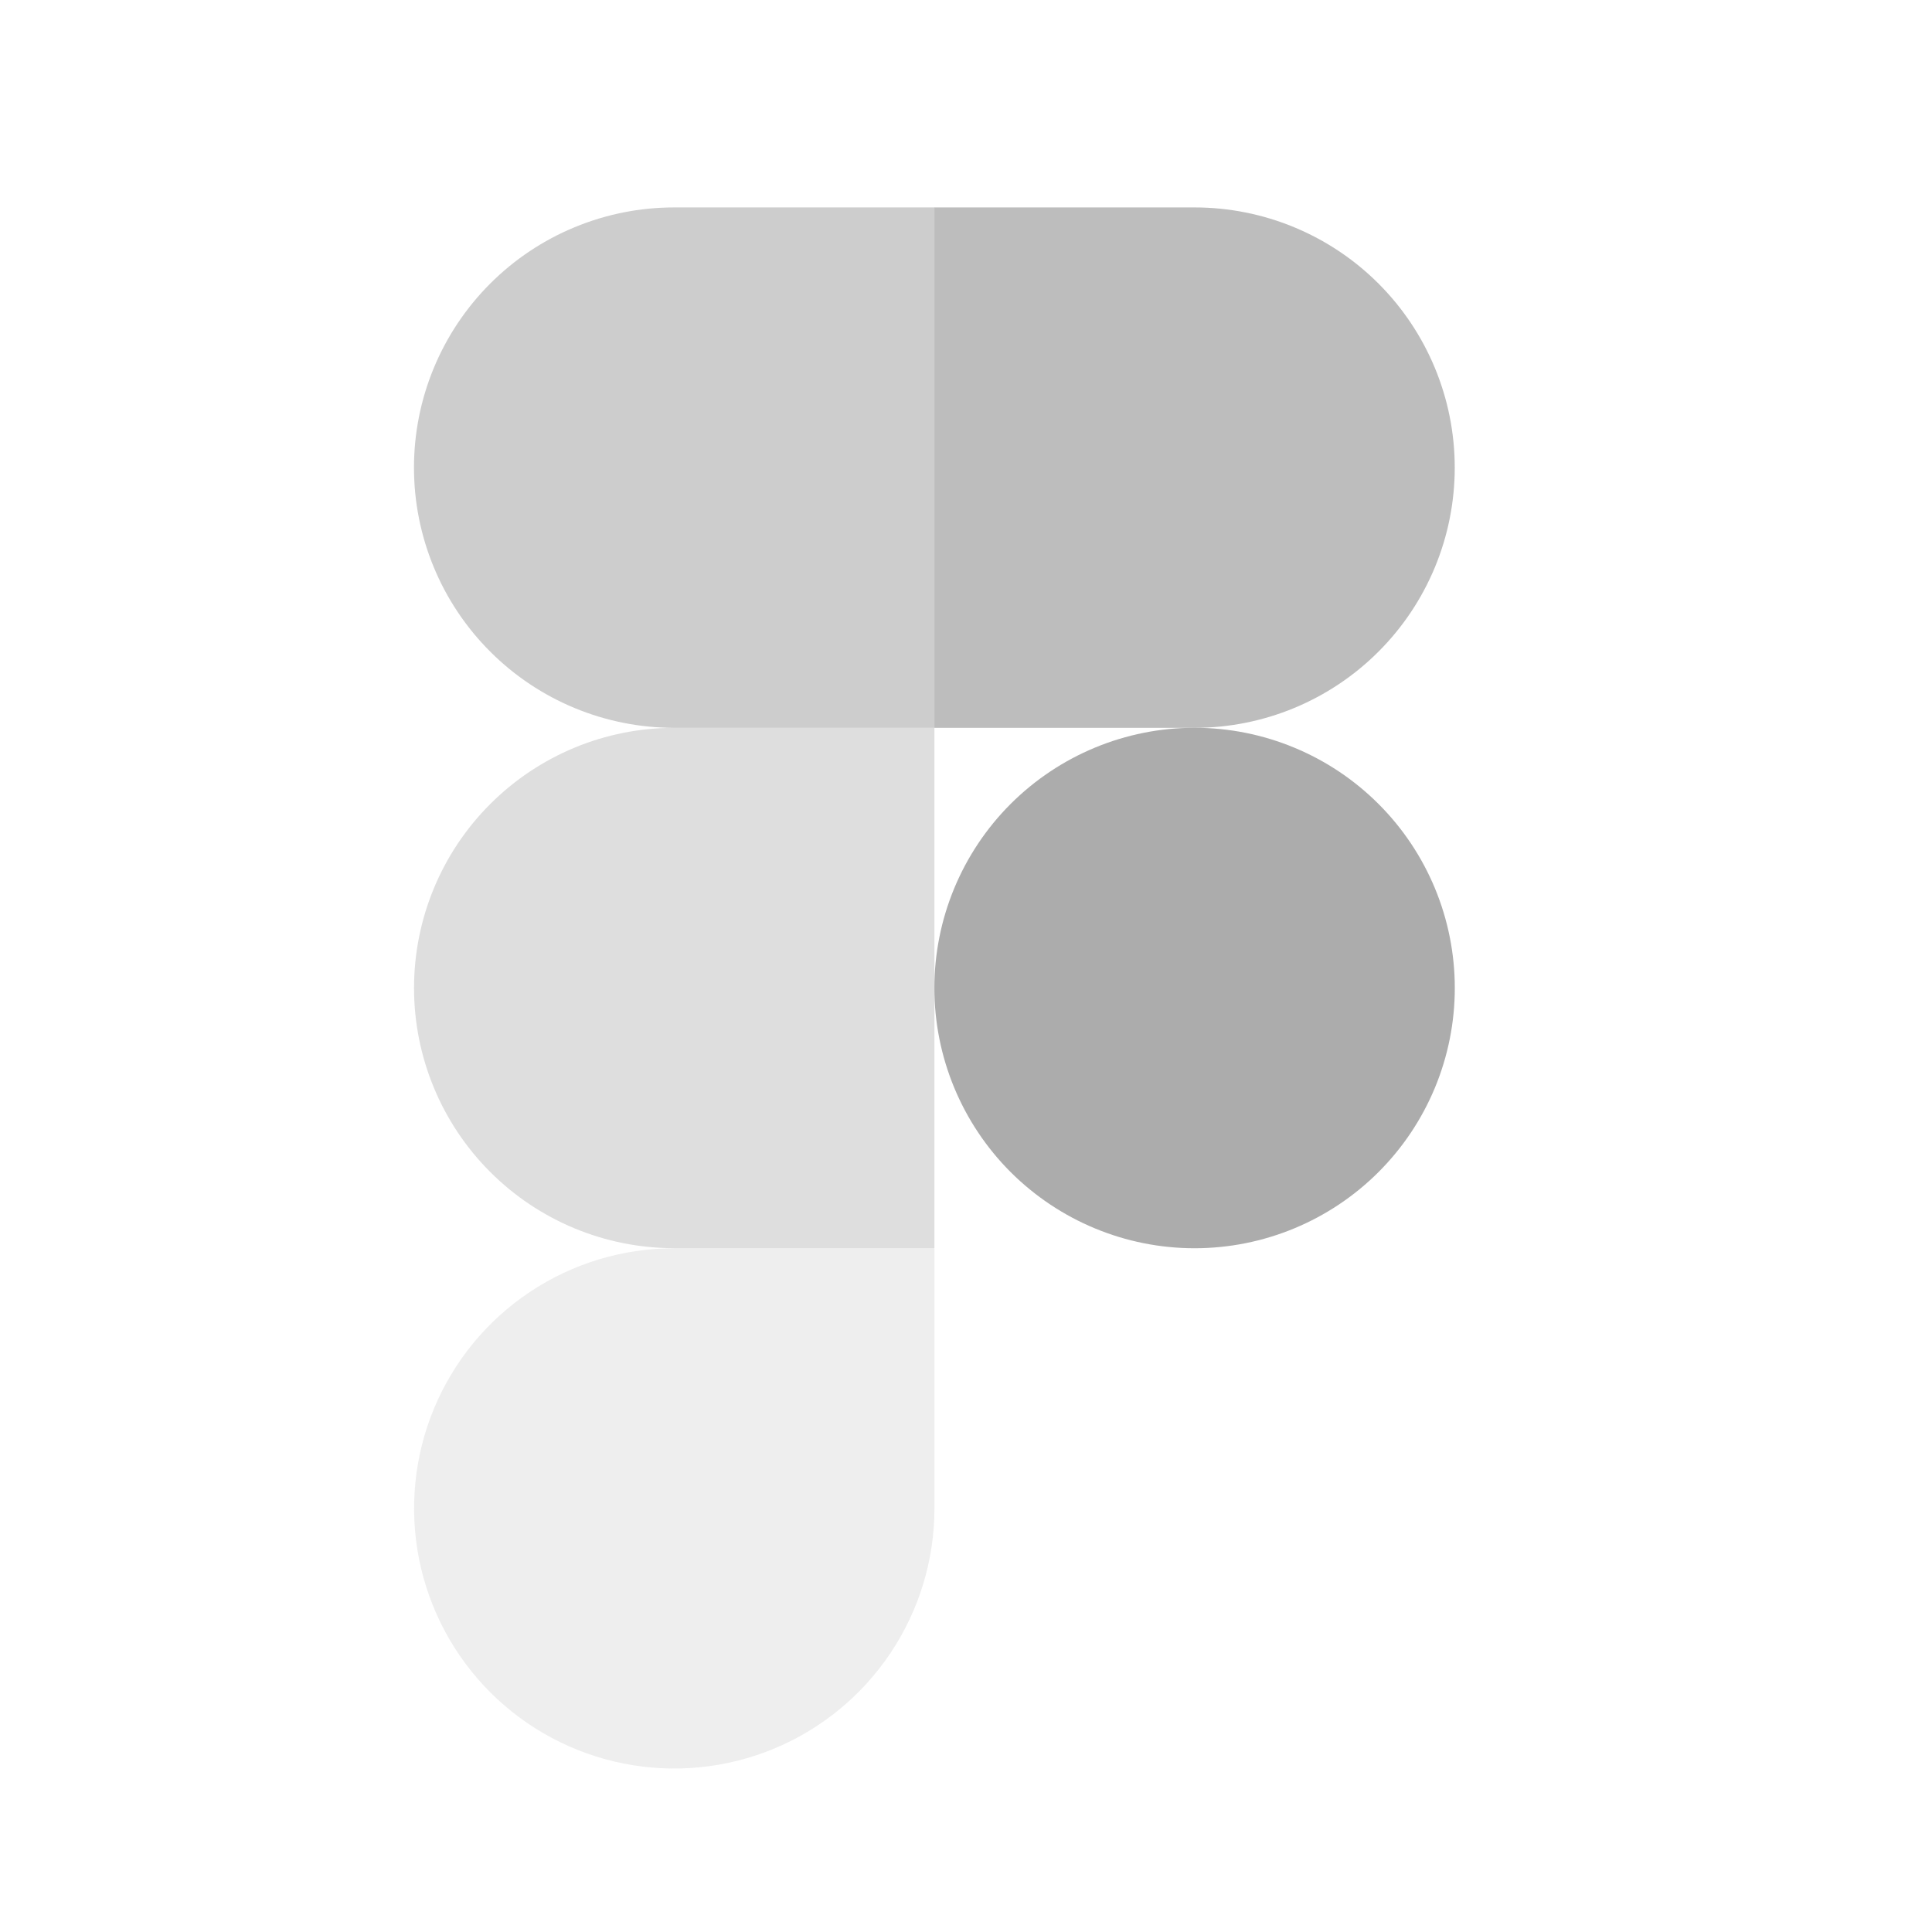<svg width="33" height="33" viewBox="0 0 33 33" fill="none" xmlns="http://www.w3.org/2000/svg">
<path opacity="0.6" d="M15.961 3.543H11.516C10.337 3.543 9.206 4.011 8.373 4.844C7.539 5.678 7.071 6.809 7.071 7.987C7.071 9.166 7.539 10.297 8.373 11.13C9.206 11.964 10.337 12.432 11.516 12.432H15.961V3.543Z" fill="#ACACAC"/>
<path opacity="0.4" d="M15.961 12.432H11.515C10.337 12.432 9.207 12.9 8.373 13.734C7.54 14.567 7.072 15.697 7.072 16.876C7.072 18.055 7.54 19.185 8.373 20.018C9.207 20.852 10.337 21.32 11.515 21.32H15.961V12.432Z" fill="#ACACAC"/>
<path d="M24.849 16.876C24.849 18.055 24.381 19.185 23.547 20.019C22.714 20.852 21.583 21.321 20.404 21.321C19.226 21.321 18.095 20.852 17.261 20.019C16.428 19.185 15.96 18.055 15.96 16.876C15.96 15.697 16.428 14.567 17.261 13.733C18.095 12.9 19.226 12.431 20.404 12.431C21.583 12.431 22.714 12.9 23.547 13.733C24.381 14.567 24.849 15.697 24.849 16.876Z" fill="#ACACAC"/>
<path opacity="0.2" d="M11.515 21.321H15.961V25.765C15.961 26.644 15.7 27.503 15.211 28.234C14.723 28.964 14.029 29.534 13.217 29.87C12.405 30.206 11.511 30.294 10.65 30.122C9.788 29.951 8.996 29.528 8.374 28.906C7.753 28.285 7.33 27.493 7.158 26.631C6.987 25.769 7.075 24.876 7.411 24.064C7.747 23.252 8.316 22.558 9.047 22.07C9.778 21.581 10.637 21.322 11.515 21.321Z" fill="#ACACAC"/>
<path opacity="0.8" d="M15.96 3.543H20.404C21.582 3.543 22.713 4.011 23.546 4.844C24.38 5.678 24.848 6.809 24.848 7.987C24.848 9.166 24.38 10.297 23.546 11.13C22.713 11.964 21.582 12.432 20.404 12.432H15.96V3.543Z" fill="#ACACAC"/>
</svg>
